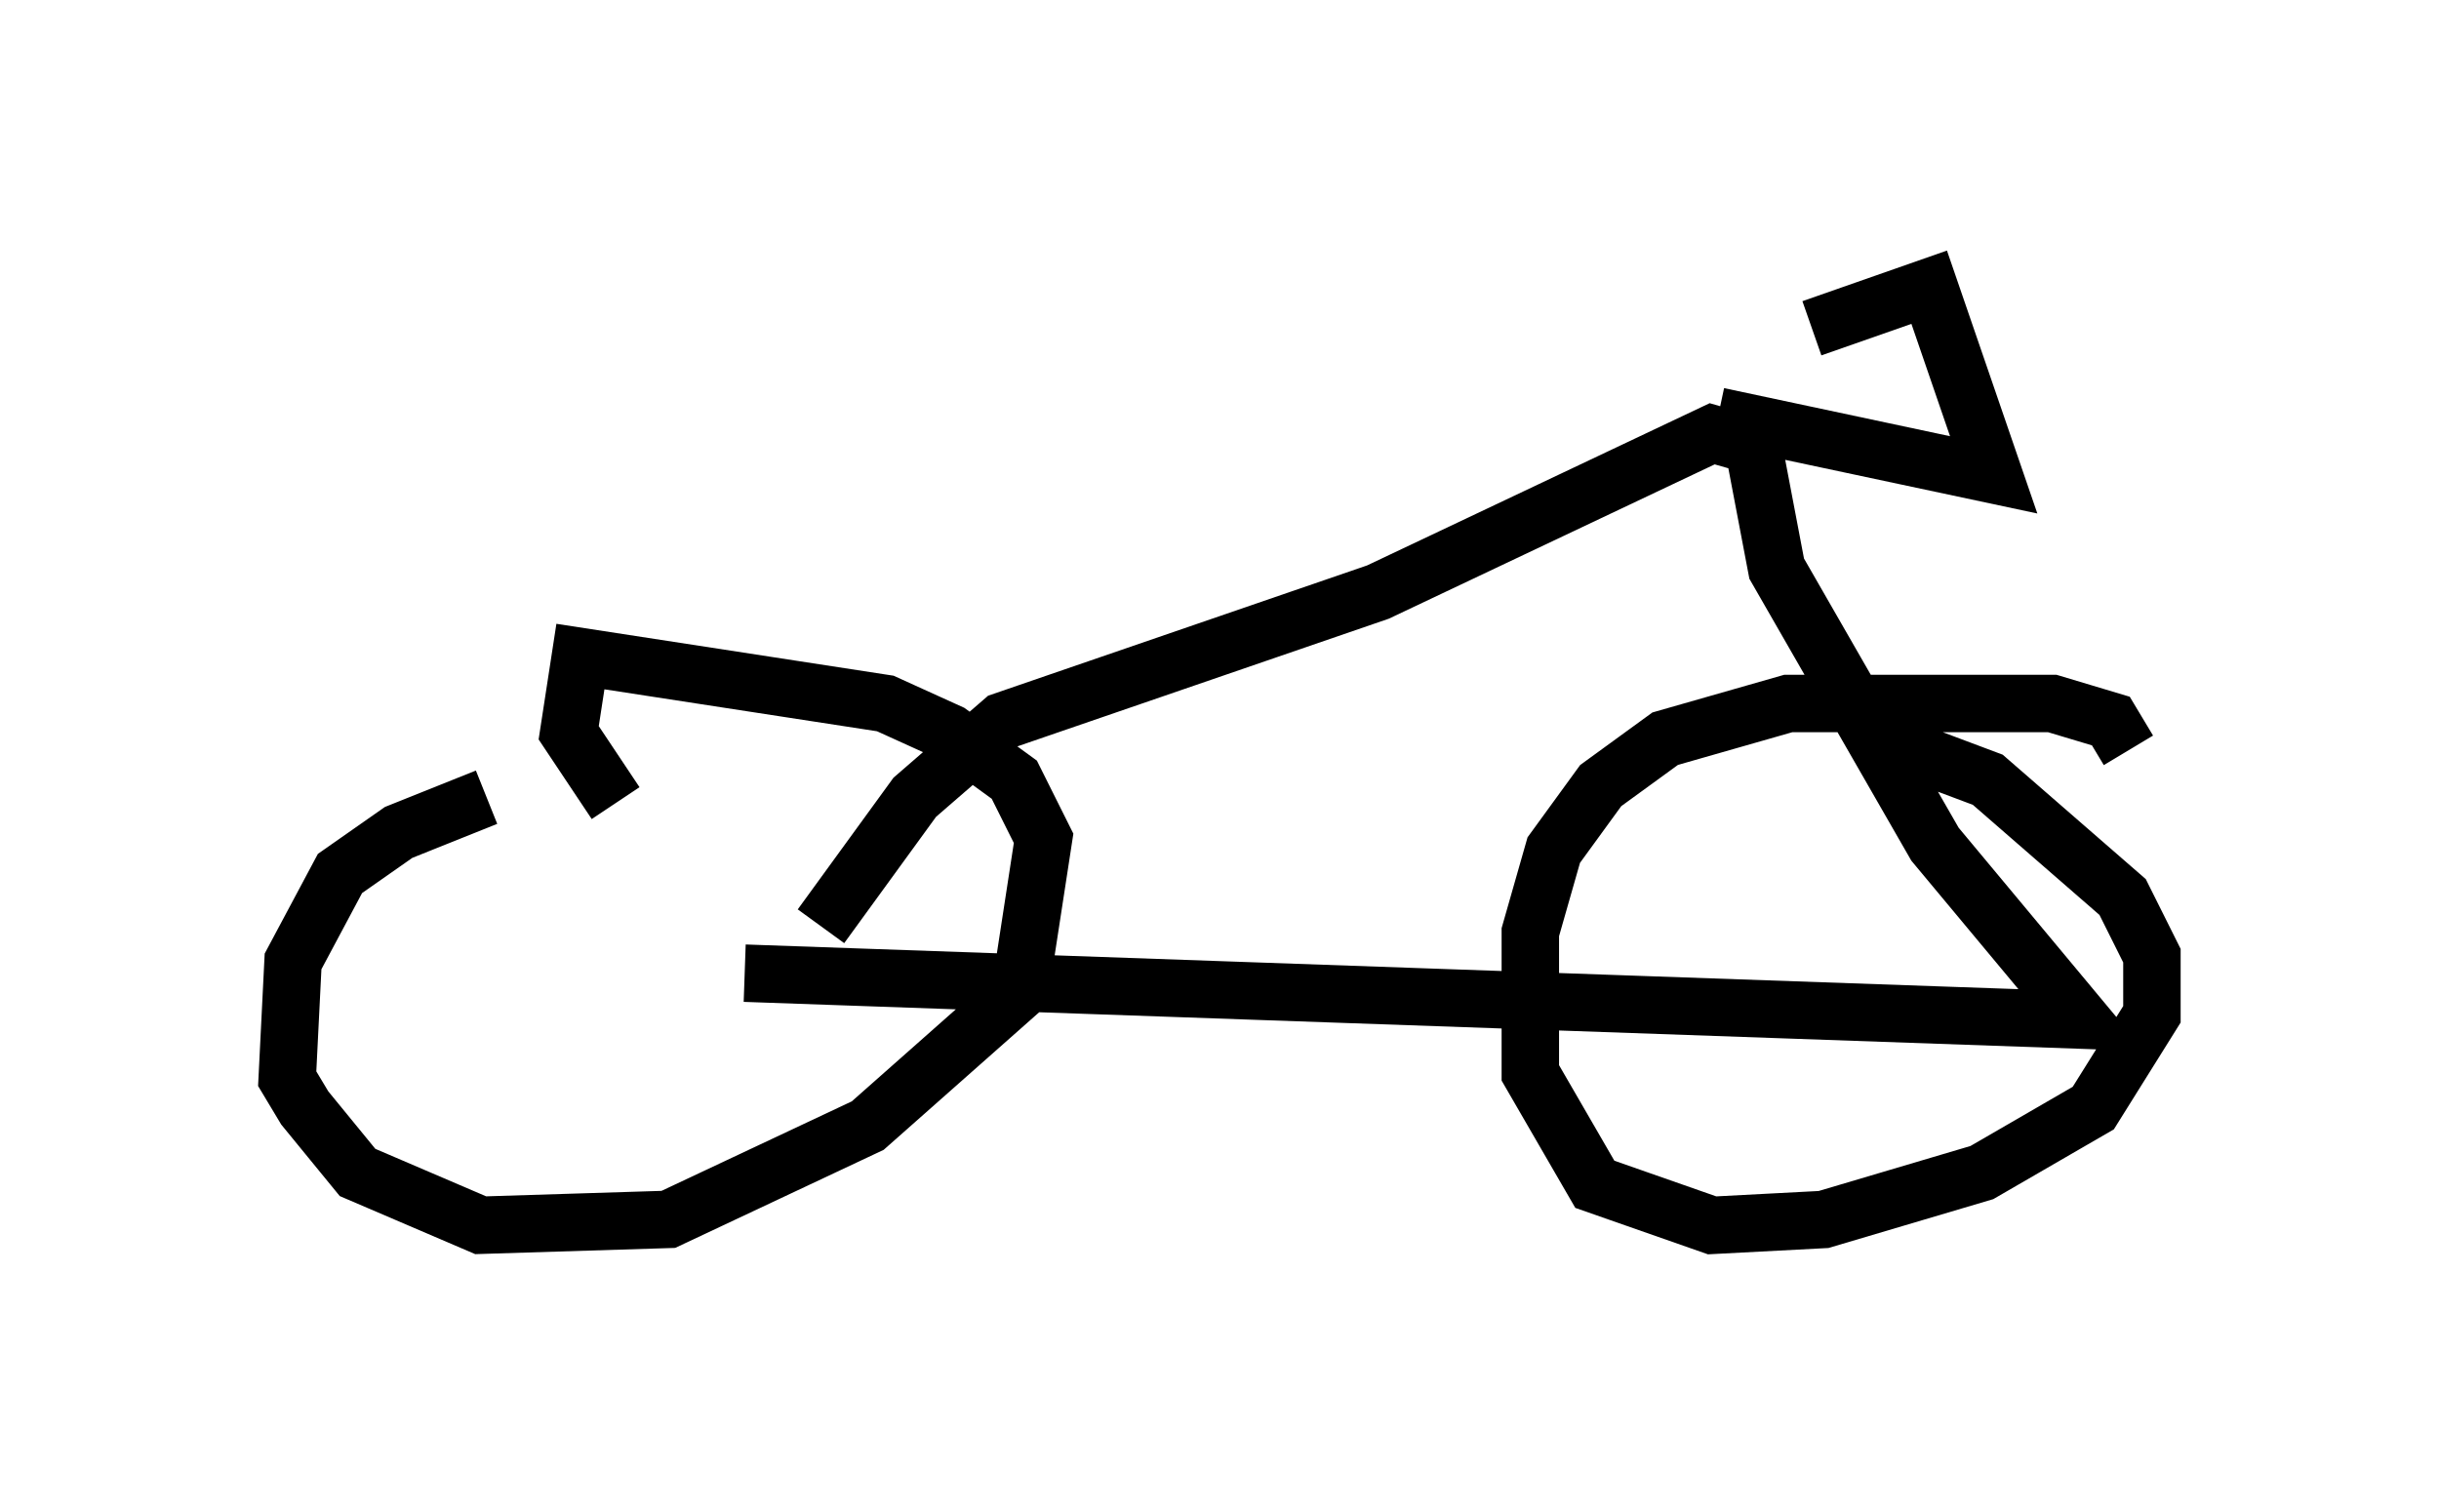 <?xml version="1.0" encoding="utf-8" ?>
<svg baseProfile="full" height="26.334" version="1.1" width="42.463" xmlns="http://www.w3.org/2000/svg" xmlns:ev="http://www.w3.org/2001/xml-events" xmlns:xlink="http://www.w3.org/1999/xlink"><defs /><rect fill="white" height="26.334" width="42.463" x="0" y="0" /><path d="M10.002, 13.881 m-1.531, 0.0 l-1.531, 0.613 -1.021, 0.715 l-0.817, 1.531 -0.102, 2.042 l0.306, 0.51 0.919, 1.123 l2.144, 0.919 3.267, -0.102 l3.471, -1.633 2.654, -2.348 l0.408, -2.654 -0.51, -1.021 l-1.123, -0.817 -1.123, -0.51 l-5.308, -0.817 -0.204, 1.327 l0.817, 1.225 m26.338, -0.919 l-0.306, -0.51 -1.021, -0.306 l-4.594, 0.0 -2.144, 0.613 l-1.123, 0.817 -0.817, 1.123 l-0.408, 1.429 0.0, 2.45 l1.123, 1.94 2.042, 0.715 l1.94, -0.102 2.756, -0.817 l1.94, -1.123 1.021, -1.633 l0.0, -1.021 -0.51, -1.021 l-2.348, -2.042 -1.633, -0.613 m-20.009, 3.981 l23.275, 0.817 -2.552, -3.063 l-2.756, -4.798 -0.408, -2.144 l-0.715, -0.204 -5.819, 2.756 l-6.533, 2.246 -1.531, 1.327 l-1.633, 2.246 m15.619, -8.881 l4.798, 1.021 -1.123, -3.267 l-2.042, 0.715 " fill="none" stroke="black" stroke-width="1" /></svg>
